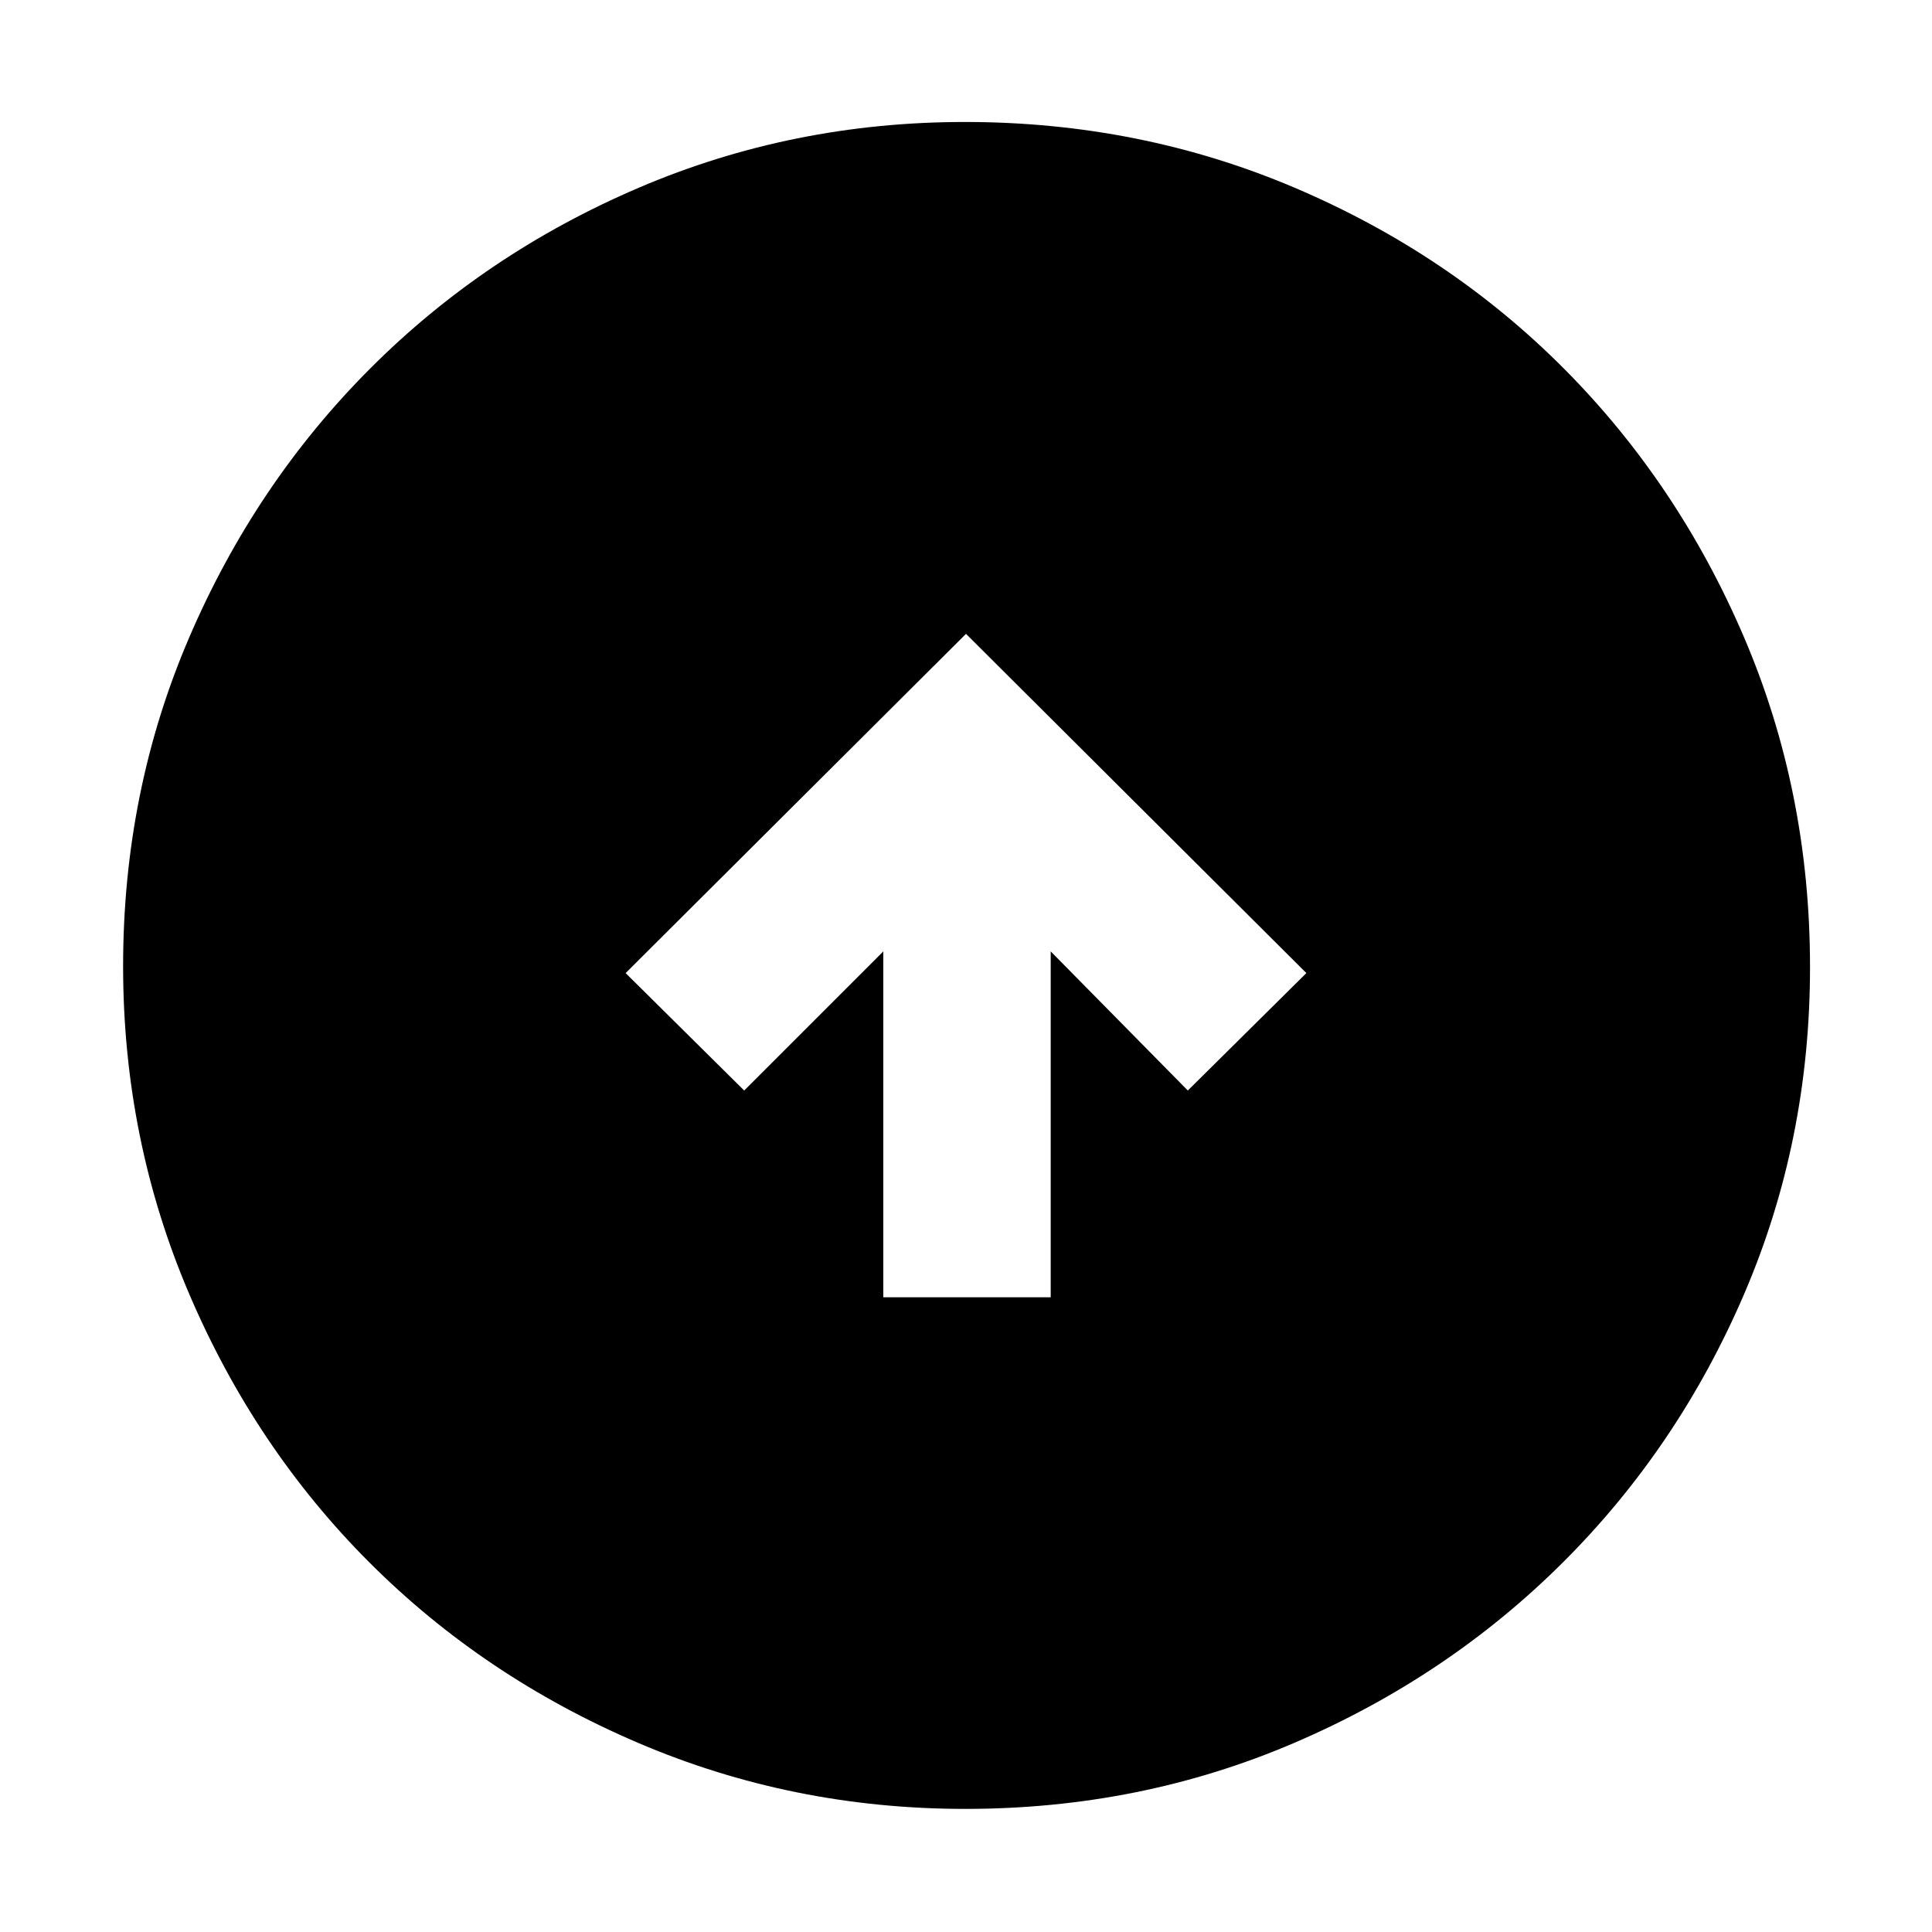 <svg xmlns="http://www.w3.org/2000/svg" height="48" viewBox="0 -960 960 960" width="48"><path d="M438.91-315.39h83.18v-171.87l68.13 69.13 58.91-58.35L480-645.04 310.87-476.48l58.91 58.35 69.13-69.13v171.87Zm40.71 254.22q-85.83 0-162.51-32.79-76.68-32.78-133.52-89.63-56.85-56.84-89.63-133.58-32.79-76.73-32.79-162.75 0-86.92 32.85-163.35 32.84-76.44 89.88-133.58Q240.95-834 317.36-866.7q76.41-32.69 162.07-32.69 87.02 0 163.83 32.65 76.81 32.65 133.69 89.74 56.89 57.08 89.67 133.7 32.77 76.63 32.77 163.84 0 86.18-32.69 162.35-32.7 76.17-89.85 133.21-57.14 57.04-133.65 89.88-76.5 32.85-163.58 32.85Z"/></svg>